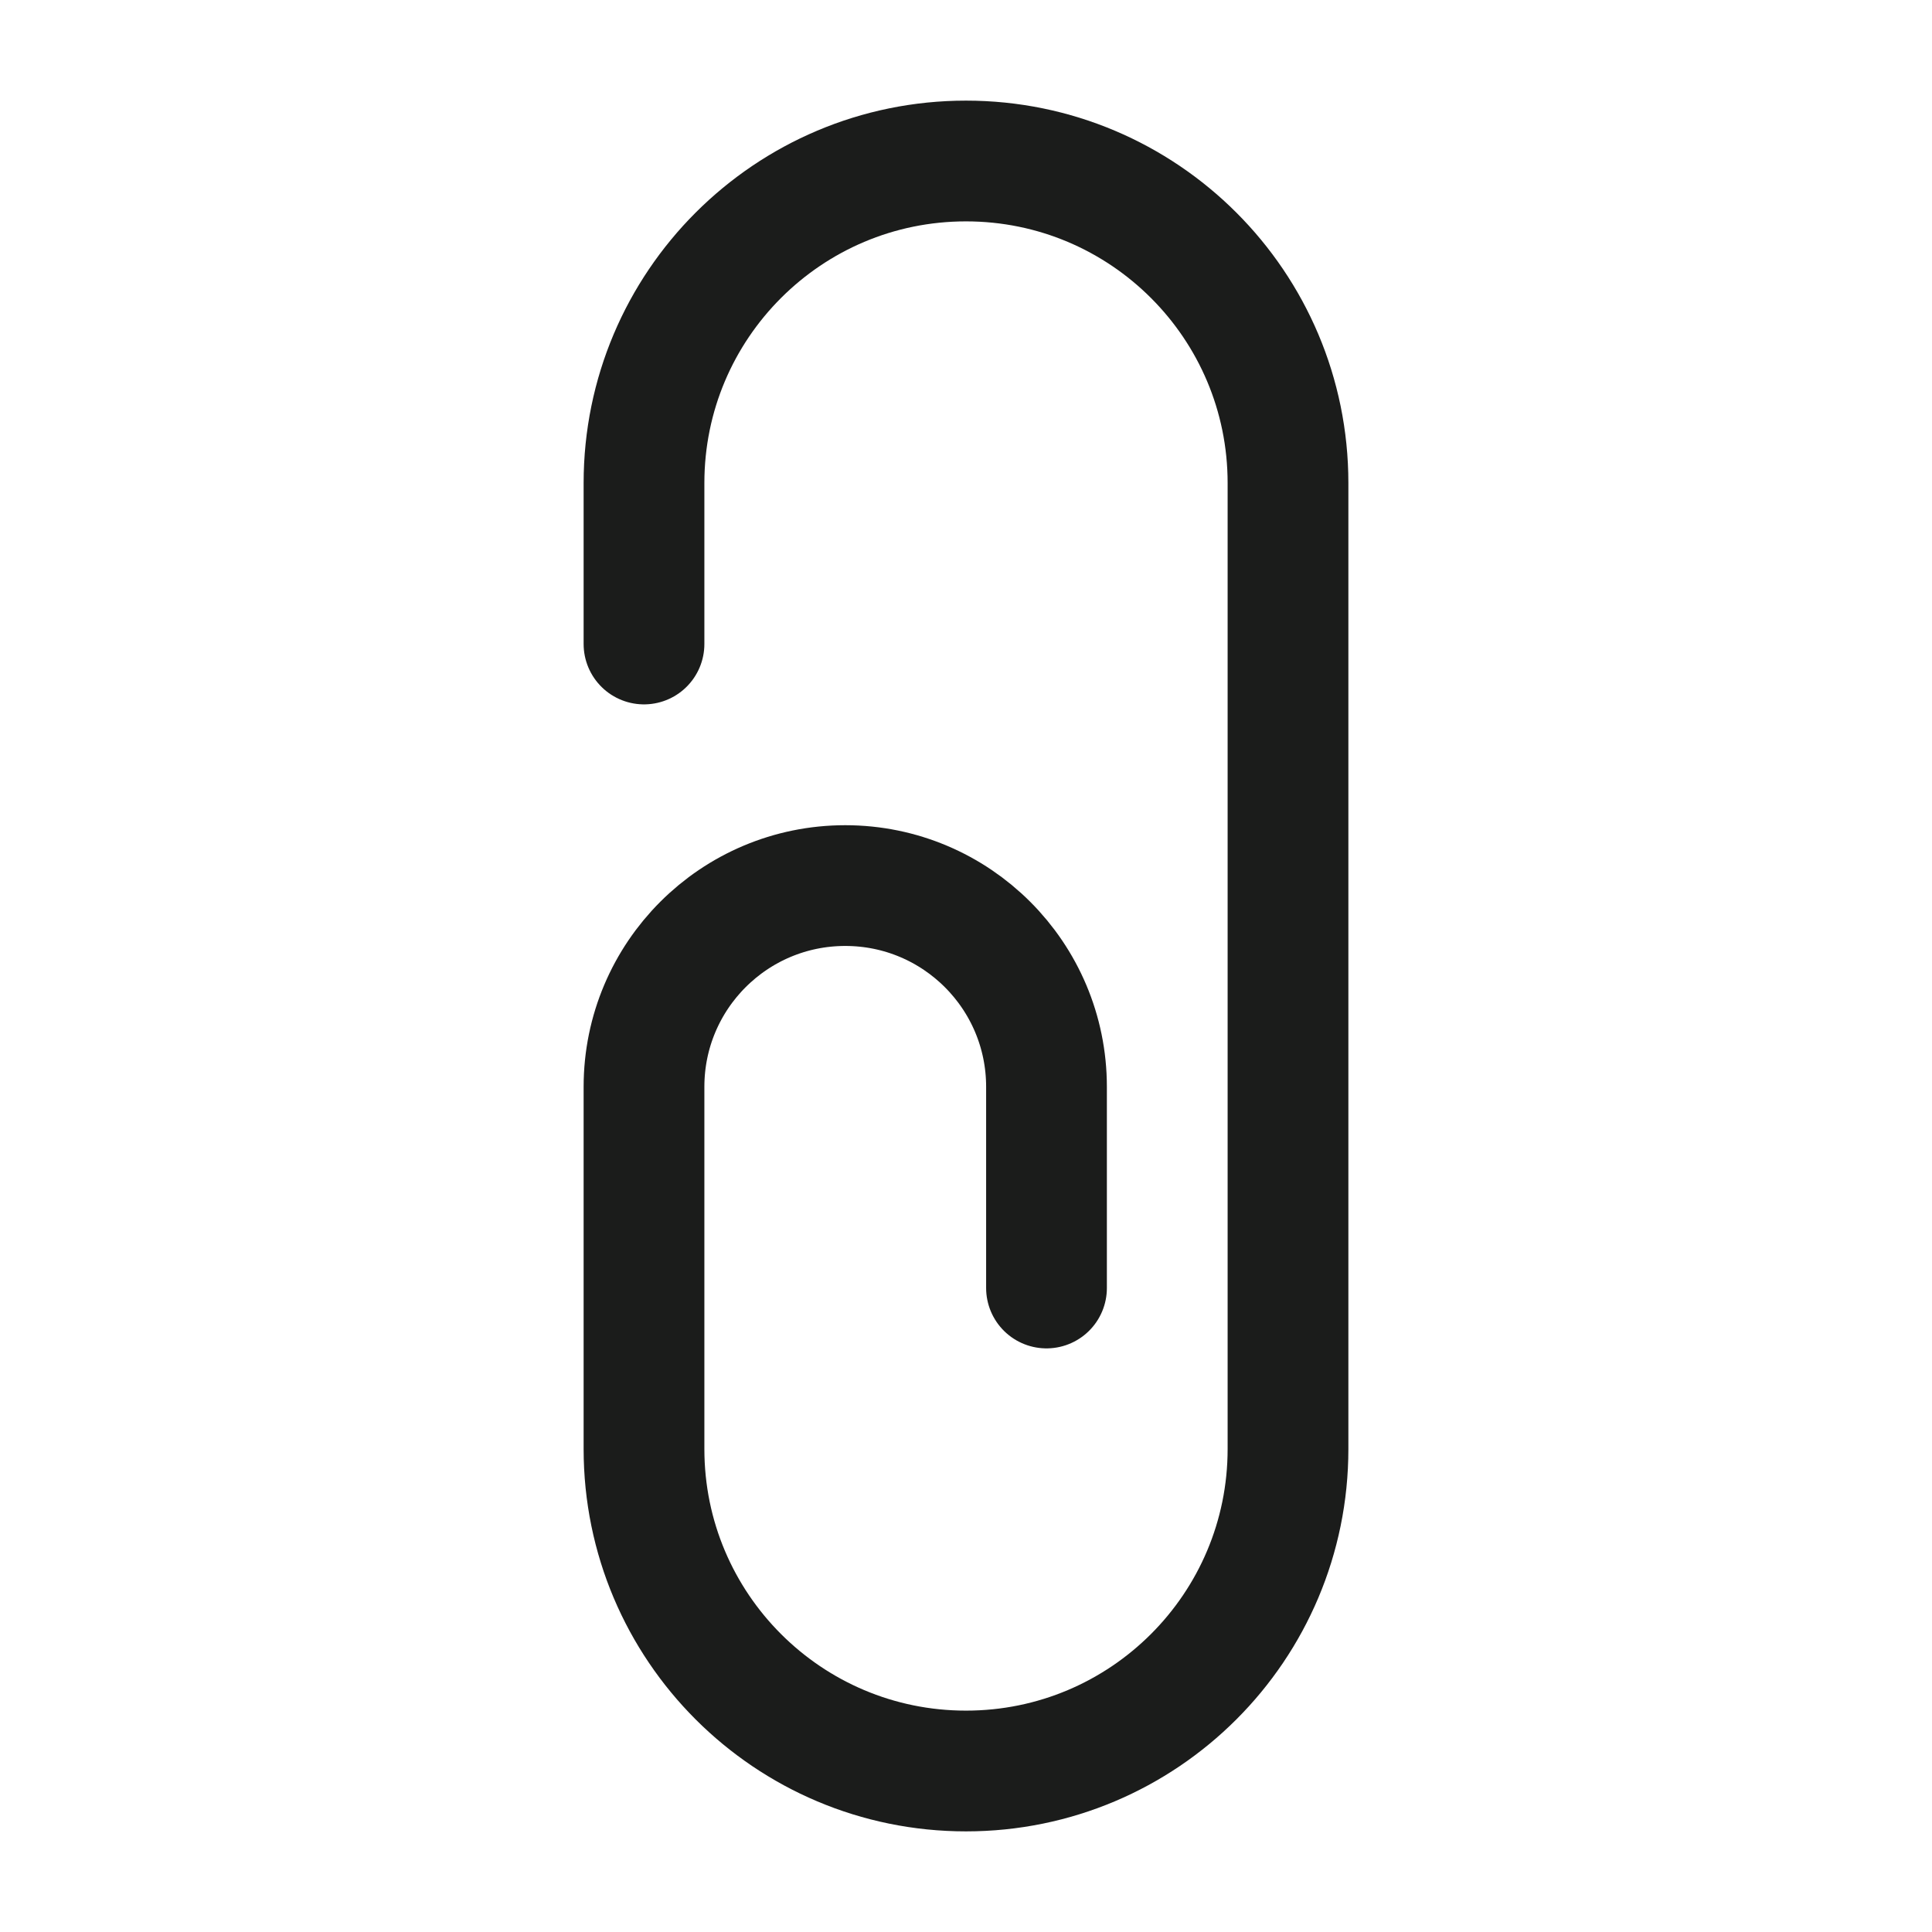 <svg width="24" height="24" viewBox="0 0 24 24" fill="none" xmlns="http://www.w3.org/2000/svg">
<g id="attachment-02">
<path id="Vector" d="M8 8V6C8 3.791 9.791 2 12 2C14.209 2 16 3.791 16 6V18C16 20.21 14.209 22 12 22C9.791 22 8 20.21 8 18V13.501C8 12.12 9.119 11.001 10.5 11.001C11.881 11.001 13 12.12 13 13.501V16" stroke="#1B1C1B" stroke-width="1.5" stroke-linecap="round" stroke-linejoin="round"/>
</g>
</svg>

